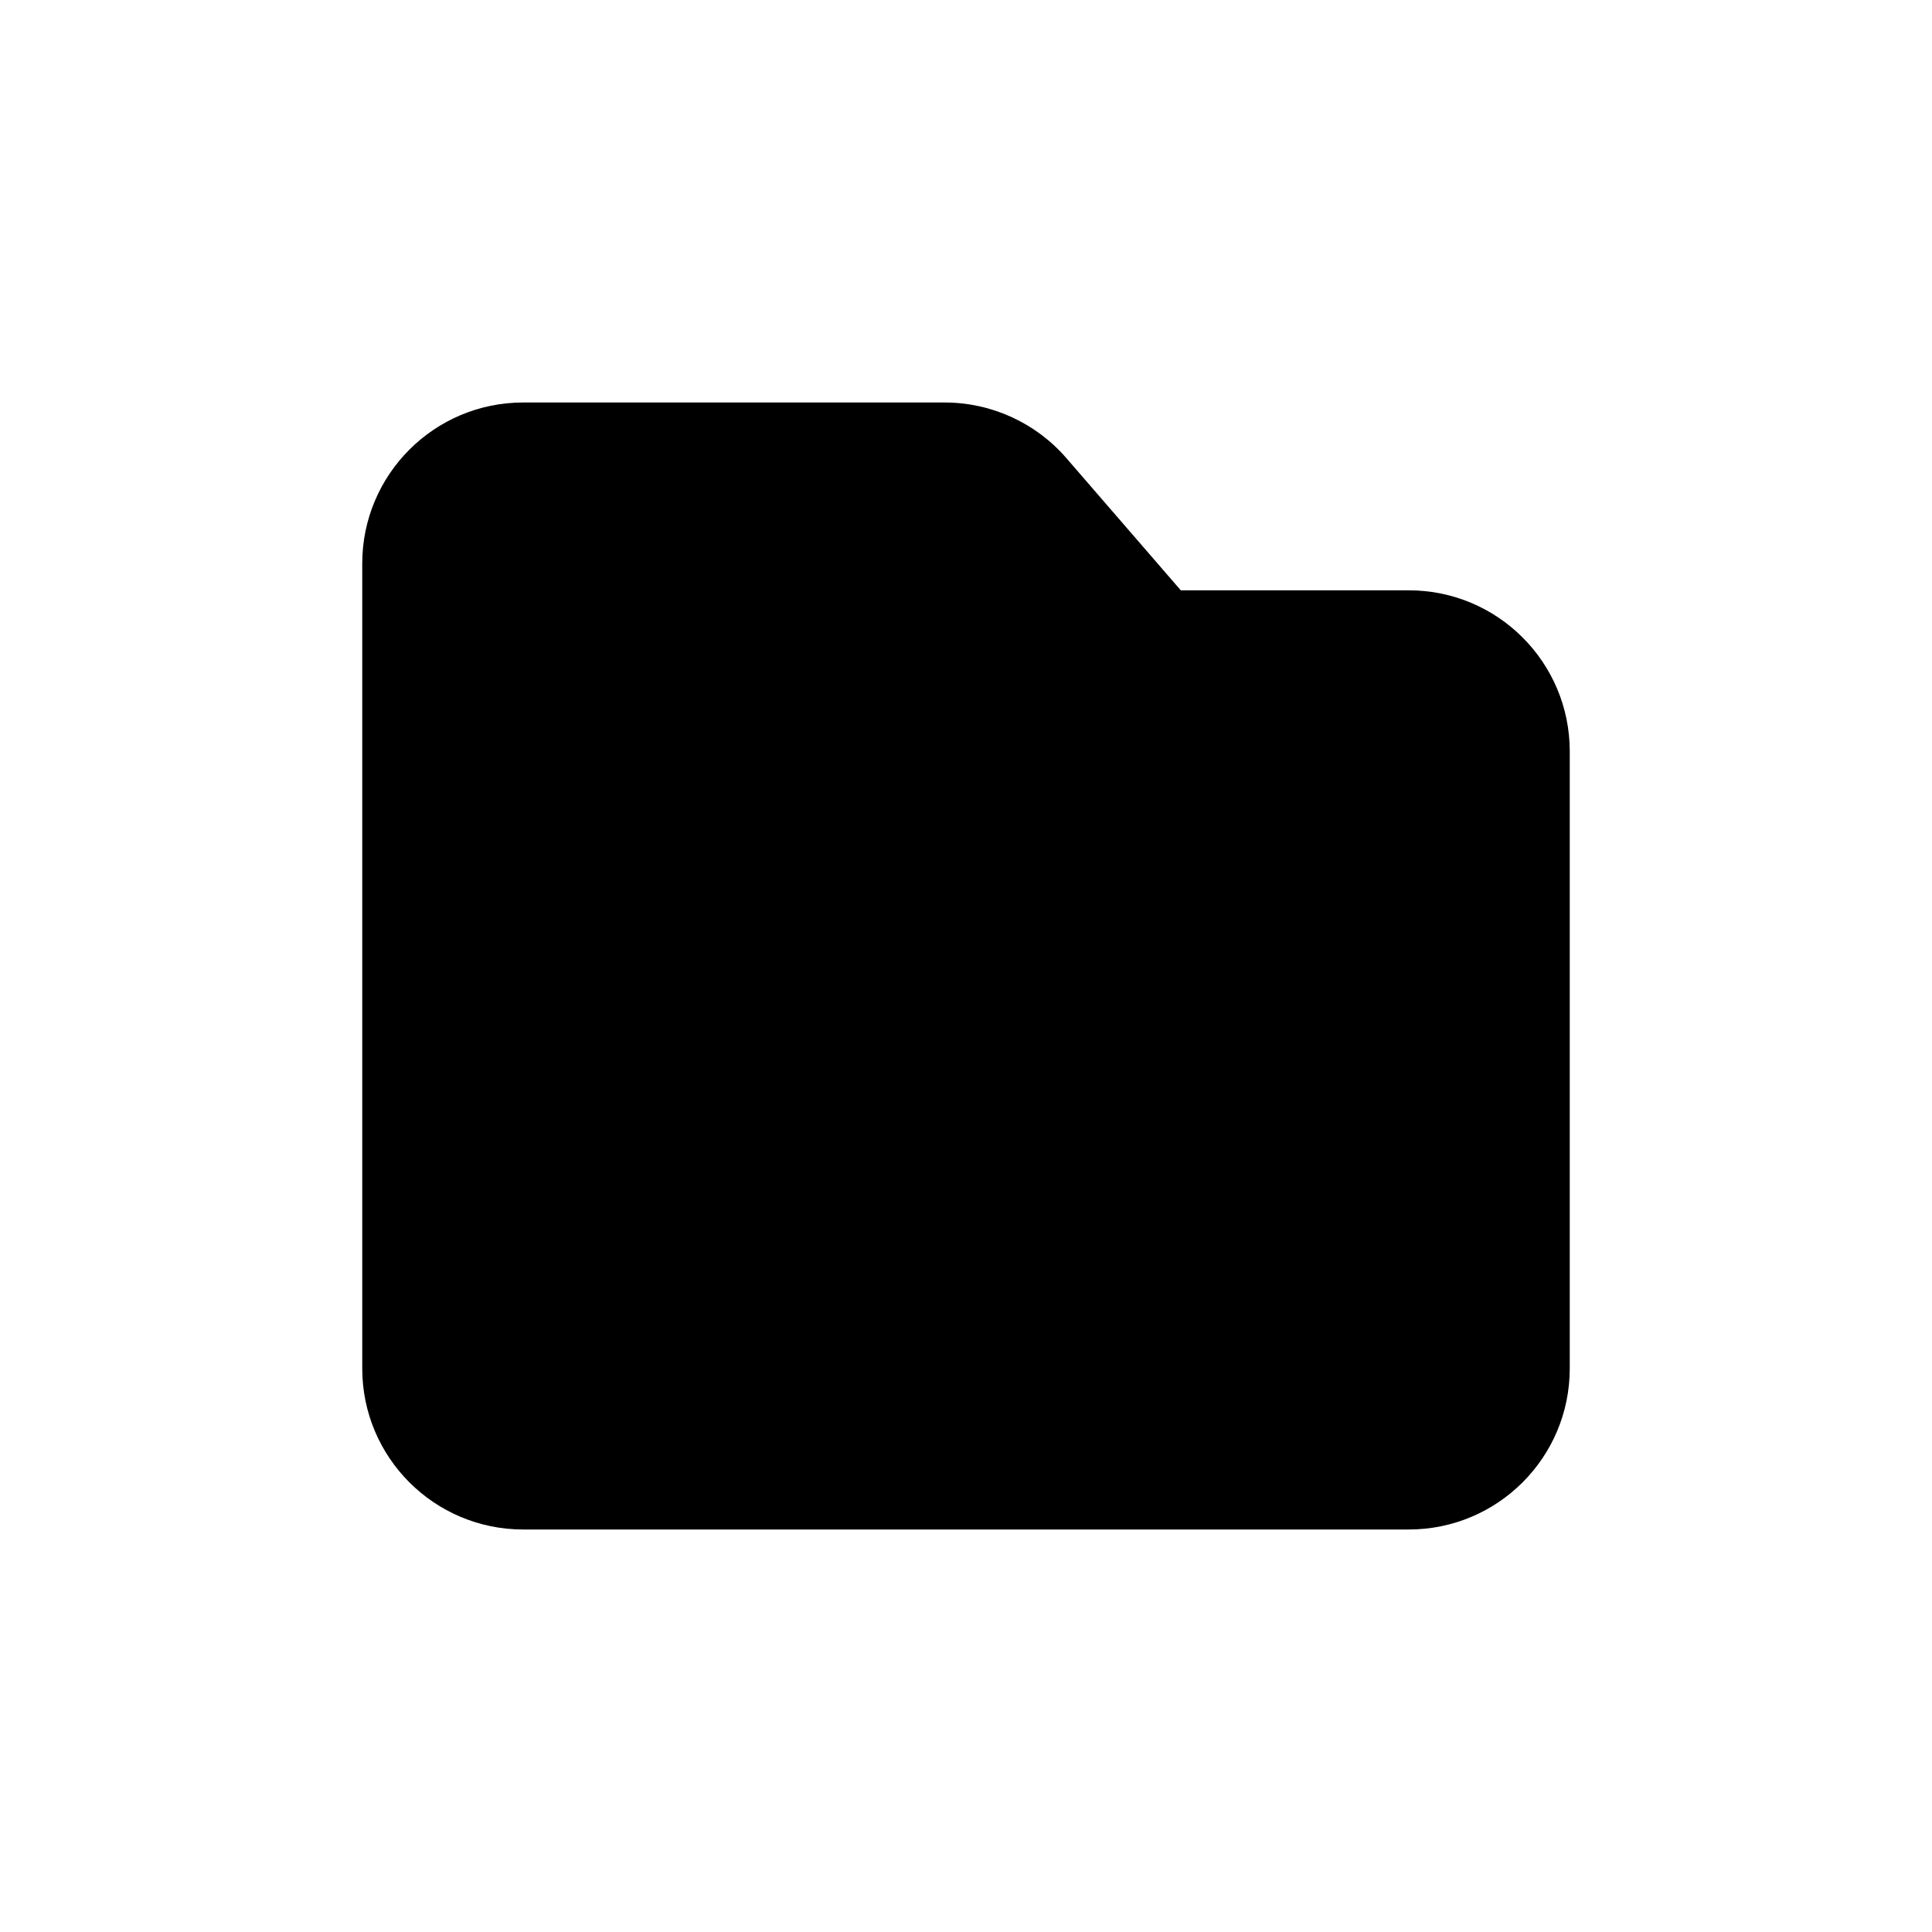 <svg width="24" height="24" viewBox="0 0 24 24" fill="none" xmlns="http://www.w3.org/2000/svg">
  <path
    d="M4.5 7C4.5 5.895 5.395 5 6.5 5H11.735C12.315 5 12.867 5.252 13.247 5.691L14.668 7.333H17.5C18.605 7.333 19.5 8.229 19.5 9.333V17C19.5 18.105 18.605 19 17.5 19H6.5C5.395 19 4.5 18.105 4.5 17V7Z"
    fill="currentColor" />
</svg>